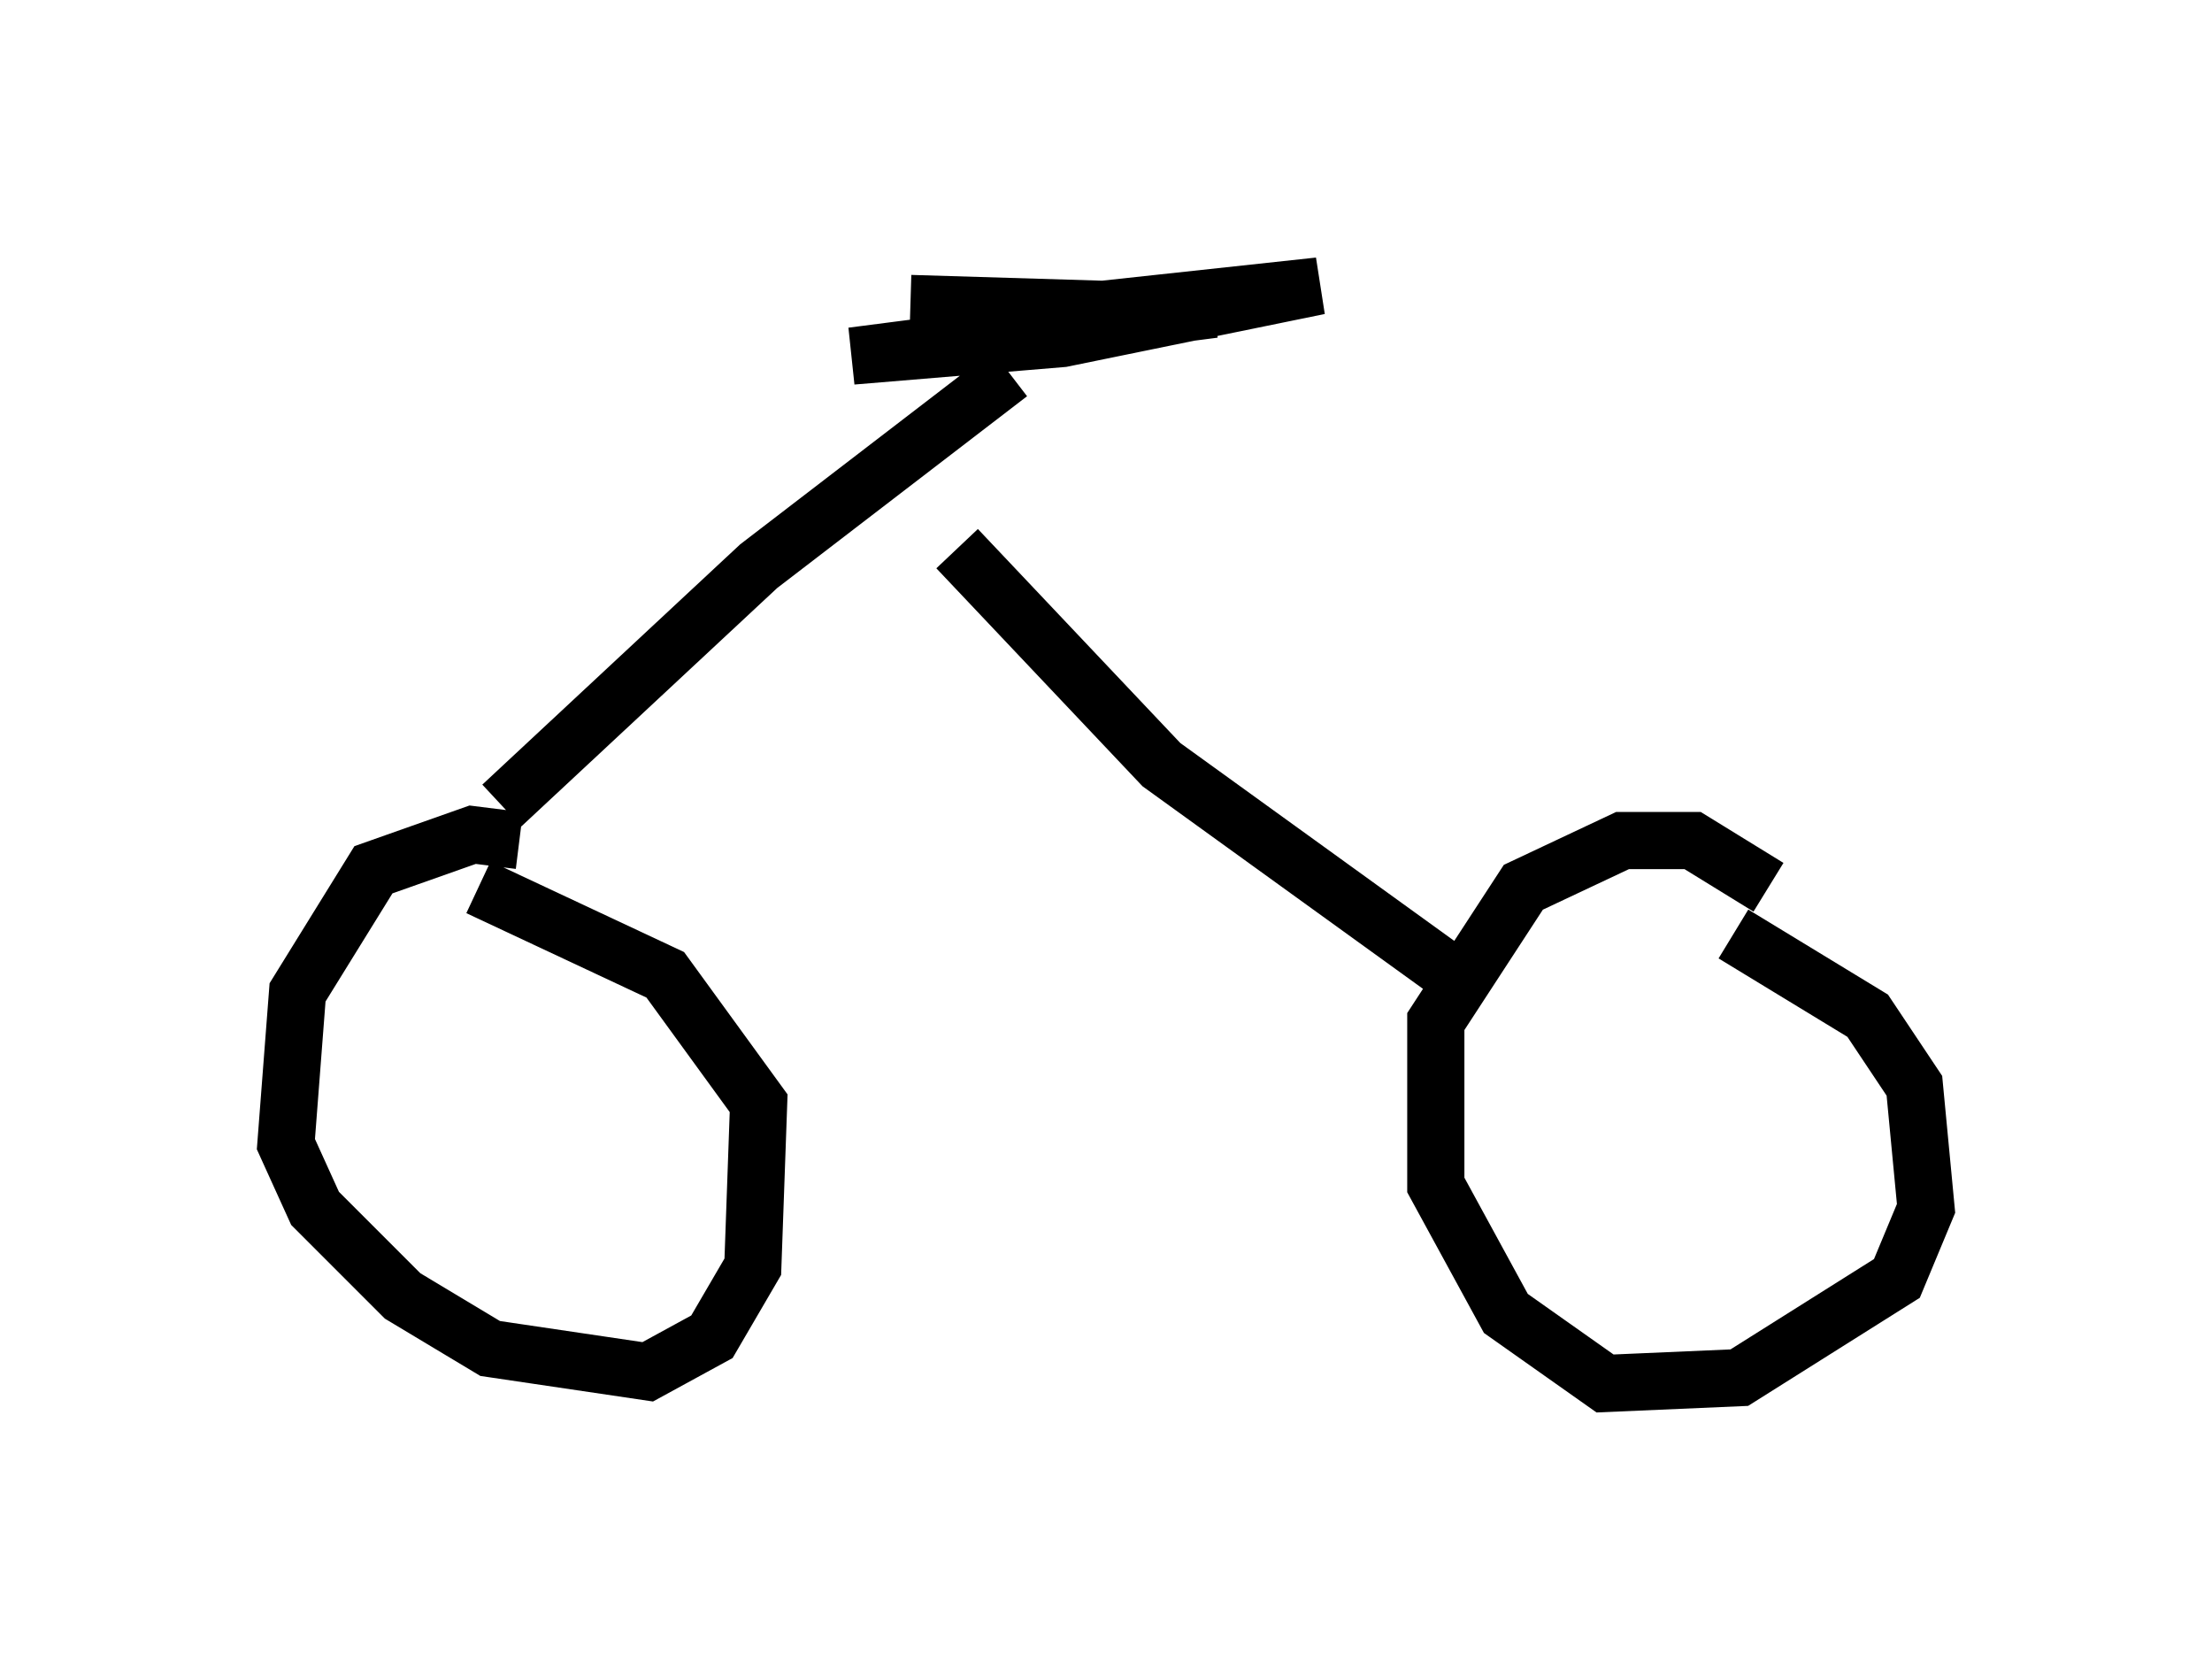 <?xml version="1.0" encoding="utf-8" ?>
<svg baseProfile="full" height="29.192" version="1.1" width="38.686" xmlns="http://www.w3.org/2000/svg" xmlns:ev="http://www.w3.org/2001/xml-events" xmlns:xlink="http://www.w3.org/1999/xlink"><defs /><rect fill="white" height="29.192" width="38.686" x="0" y="0" /><path d="M10.002, 15.311 m-0.919, -0.613 l-0.817, -0.102 -1.735, 0.613 l-1.327, 2.144 -0.204, 2.654 l0.51, 1.123 1.531, 1.531 l1.531, 0.919 2.756, 0.408 l1.123, -0.613 0.715, -1.225 l0.102, -2.858 -1.633, -2.246 l-3.267, -1.531 m22.561, 0.0 l-1.327, -0.817 -1.225, 0.0 l-1.735, 0.817 -1.531, 2.348 l0.0, 2.858 1.225, 2.246 l1.735, 1.225 2.348, -0.102 l2.756, -1.735 0.51, -1.225 l-0.204, -2.144 -0.817, -1.225 l-2.348, -1.429 m-21.54, -2.246 l4.492, -4.185 4.39, -3.369 m-1.735, -1.225 l3.369, 0.102 3.777, -0.408 l-4.492, 0.919 -3.675, 0.306 l6.329, -0.817 -5.206, 0.51 l4.9, -0.51 -3.267, 0.204 l1.123, 0.204 m-2.042, 3.777 l3.573, 3.777 5.513, 3.981 " fill="none" stroke="black" stroke-width="1" /></svg>